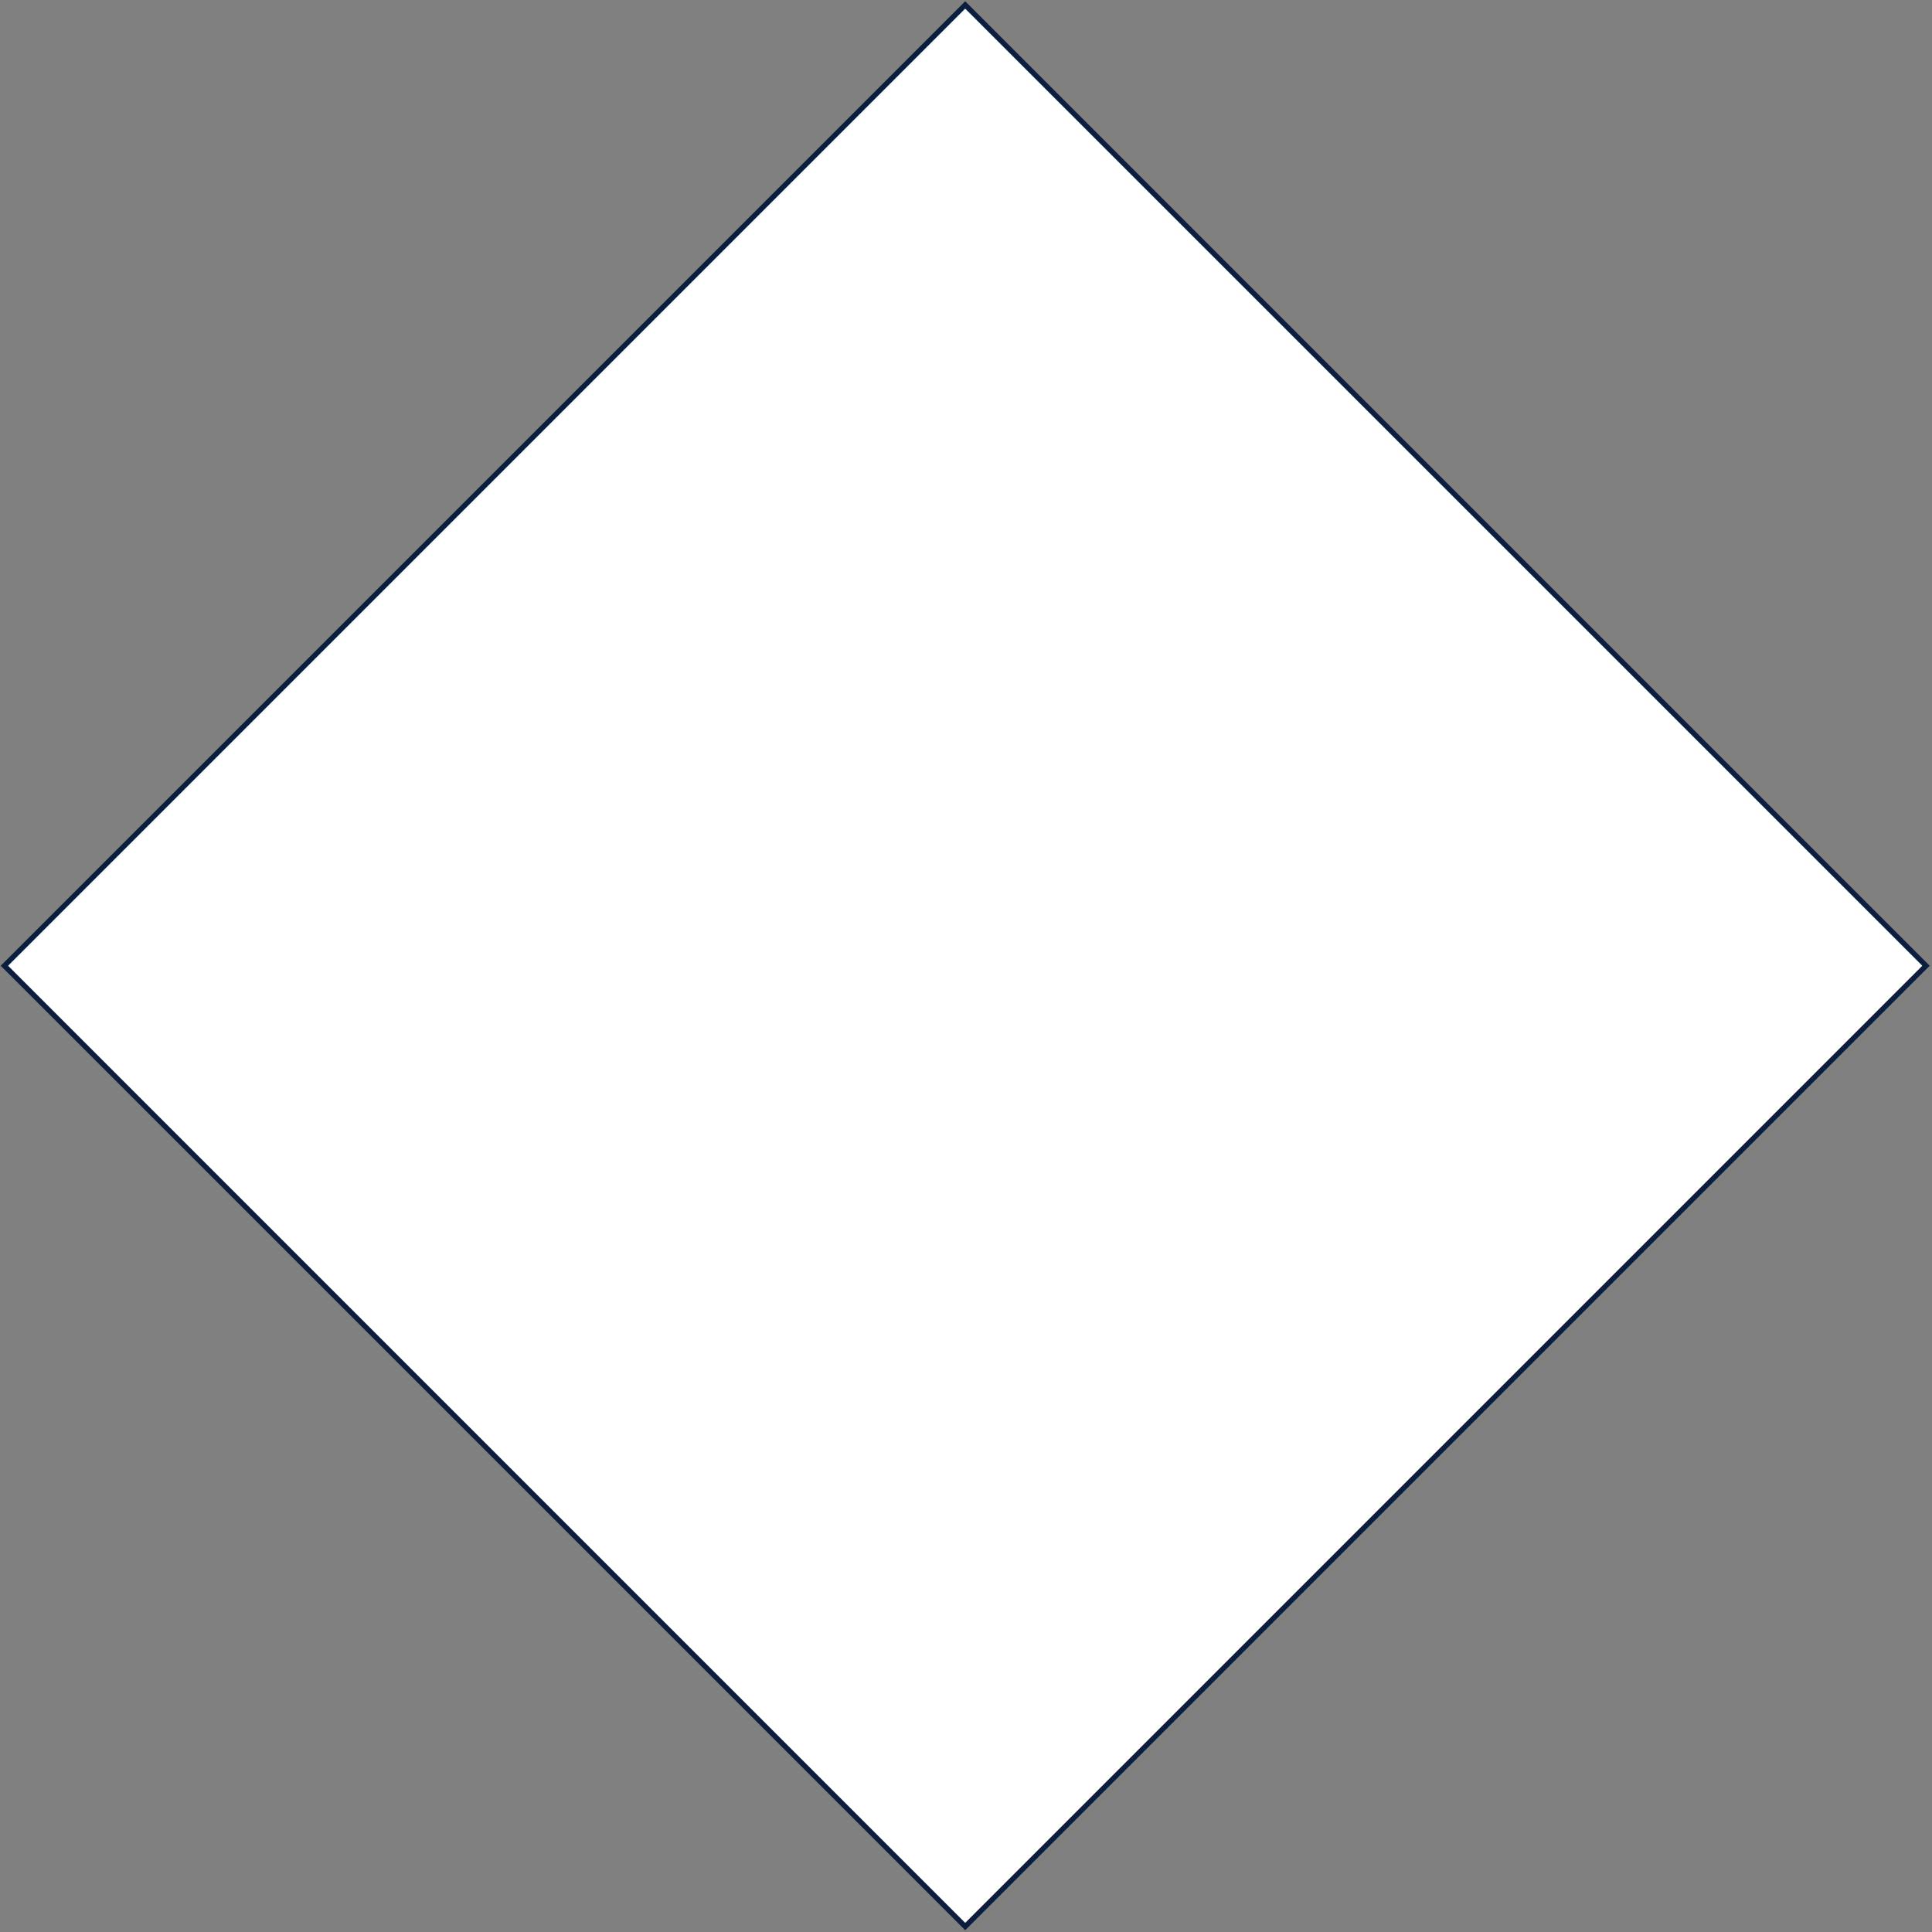 <svg width="369" height="369" viewBox="0 0 369 369" fill="none" xmlns="http://www.w3.org/2000/svg">
<rect x="0" y="0" width="369" height="369" fill="#808080" stroke="none"/>
<rect y="0.707" width="259.558" height="259.558" transform="matrix(-0.707 0.707 0.707 0.707 183.848 0.445)" fill="white" stroke="#0C1E3D"/>
</svg>
